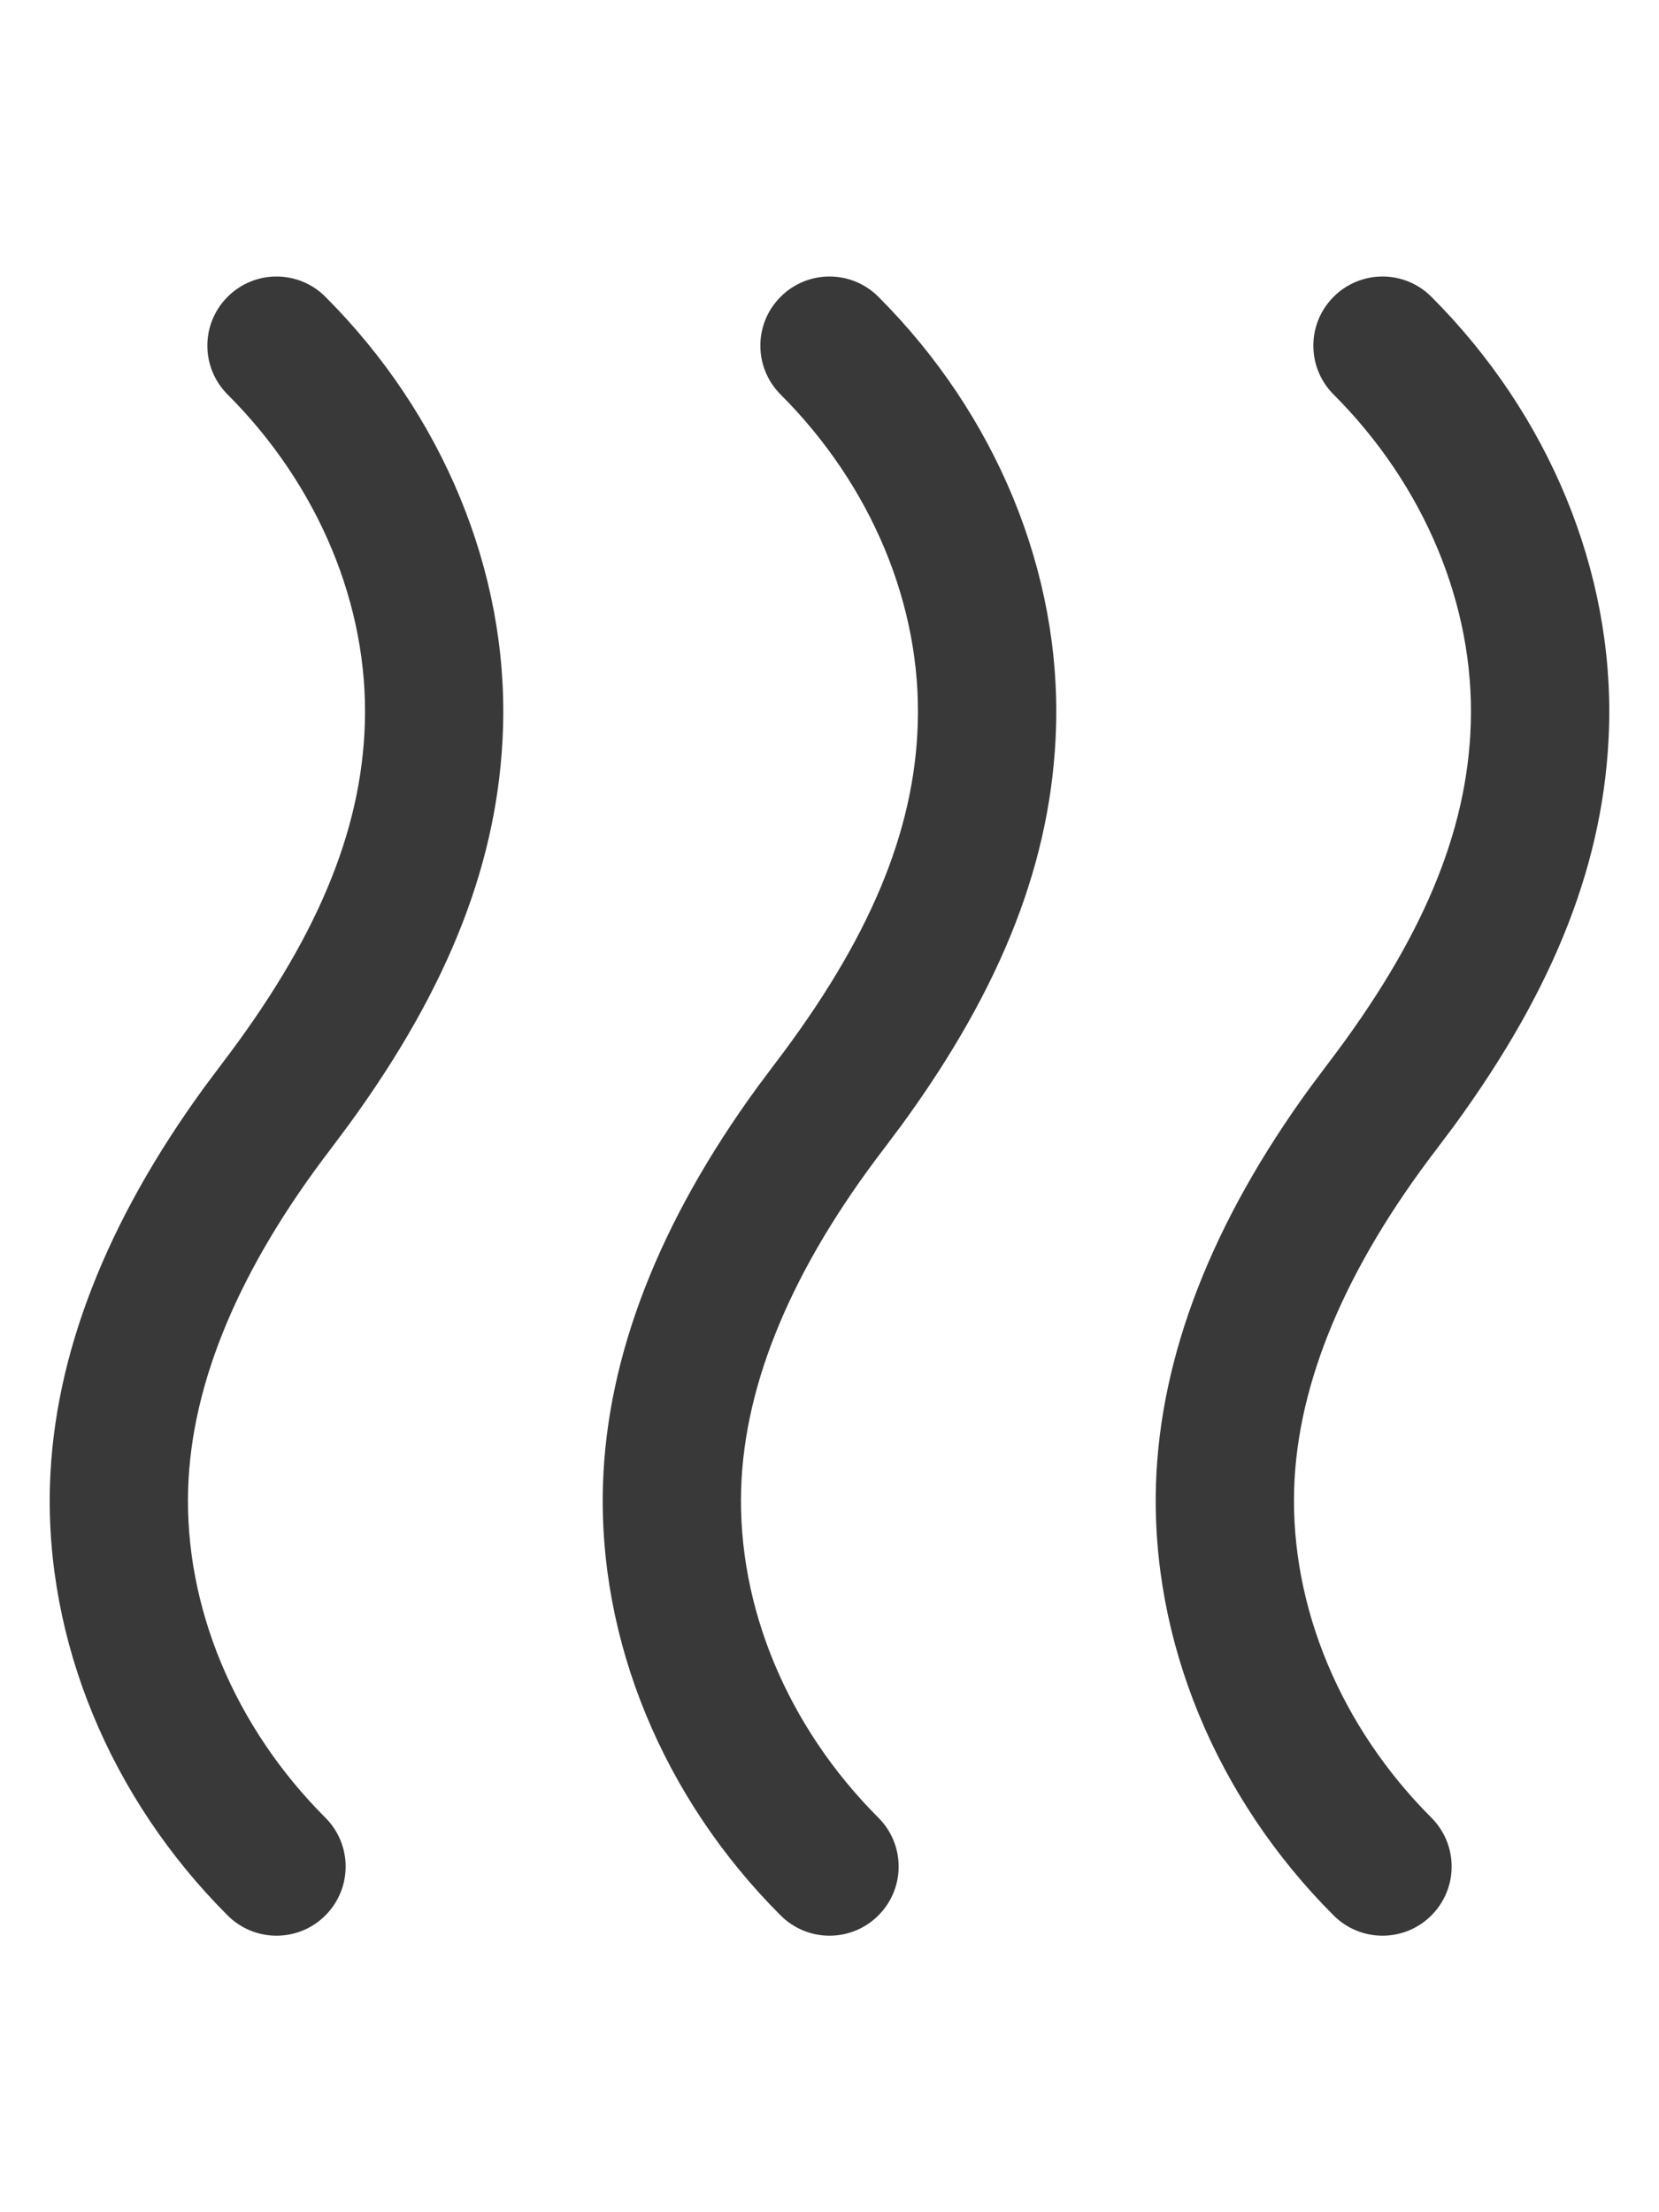<svg xmlns="http://www.w3.org/2000/svg" width="24" height="32" viewBox="0 0 24 32">
  <path fill="#39393A" fill-rule="evenodd" d="M24.707,4.293 C26.411,5.997 27.348,8.271 27.277,10.531 C27.217,12.434 26.507,14.267 25.046,16.271 L24.795,16.606 C23.468,18.336 22.771,19.992 22.722,21.532 C22.669,23.242 23.393,24.978 24.707,26.293 C25.098,26.684 25.098,27.316 24.707,27.707 C24.512,27.902 24.256,28 24,28 C23.744,28 23.488,27.902 23.293,27.707 C21.589,26.003 20.652,23.729 20.723,21.469 C20.783,19.606 21.535,17.673 22.963,15.717 L23.207,15.391 C24.57,13.604 25.229,12.04 25.277,10.469 C25.331,8.758 24.607,7.022 23.293,5.707 C22.902,5.316 22.902,4.684 23.293,4.293 C23.684,3.902 24.316,3.902 24.707,4.293 Z M16.707,4.293 C18.411,5.997 19.348,8.271 19.277,10.531 C19.217,12.434 18.507,14.267 17.046,16.271 L16.795,16.606 C15.468,18.336 14.771,19.992 14.722,21.532 C14.668,23.242 15.392,24.978 16.707,26.293 C17.098,26.684 17.098,27.316 16.707,27.707 C16.512,27.902 16.256,28 16,28 C15.744,28 15.488,27.902 15.293,27.707 C13.589,26.003 12.652,23.729 12.723,21.469 C12.783,19.606 13.536,17.673 14.963,15.717 L15.207,15.391 C16.57,13.604 17.229,12.04 17.277,10.469 C17.331,8.758 16.608,7.022 15.293,5.707 C14.902,5.316 14.902,4.684 15.293,4.293 C15.684,3.902 16.316,3.902 16.707,4.293 Z M8.707,4.293 C10.411,5.997 11.348,8.271 11.277,10.531 C11.217,12.434 10.506,14.267 9.045,16.271 L8.795,16.606 C7.468,18.336 6.771,19.992 6.722,21.532 C6.668,23.242 7.392,24.978 8.707,26.293 C9.098,26.684 9.098,27.316 8.707,27.707 C8.512,27.902 8.256,28 8,28 C7.744,28 7.488,27.902 7.293,27.707 C5.589,26.003 4.652,23.729 4.723,21.469 C4.783,19.606 5.536,17.673 6.963,15.717 L7.207,15.391 C8.57,13.604 9.229,12.04 9.278,10.469 C9.332,8.758 8.608,7.022 7.293,5.707 C6.902,5.316 6.902,4.684 7.293,4.293 C7.684,3.902 8.316,3.902 8.707,4.293 Z" transform="translate(-4)"/>
</svg>
